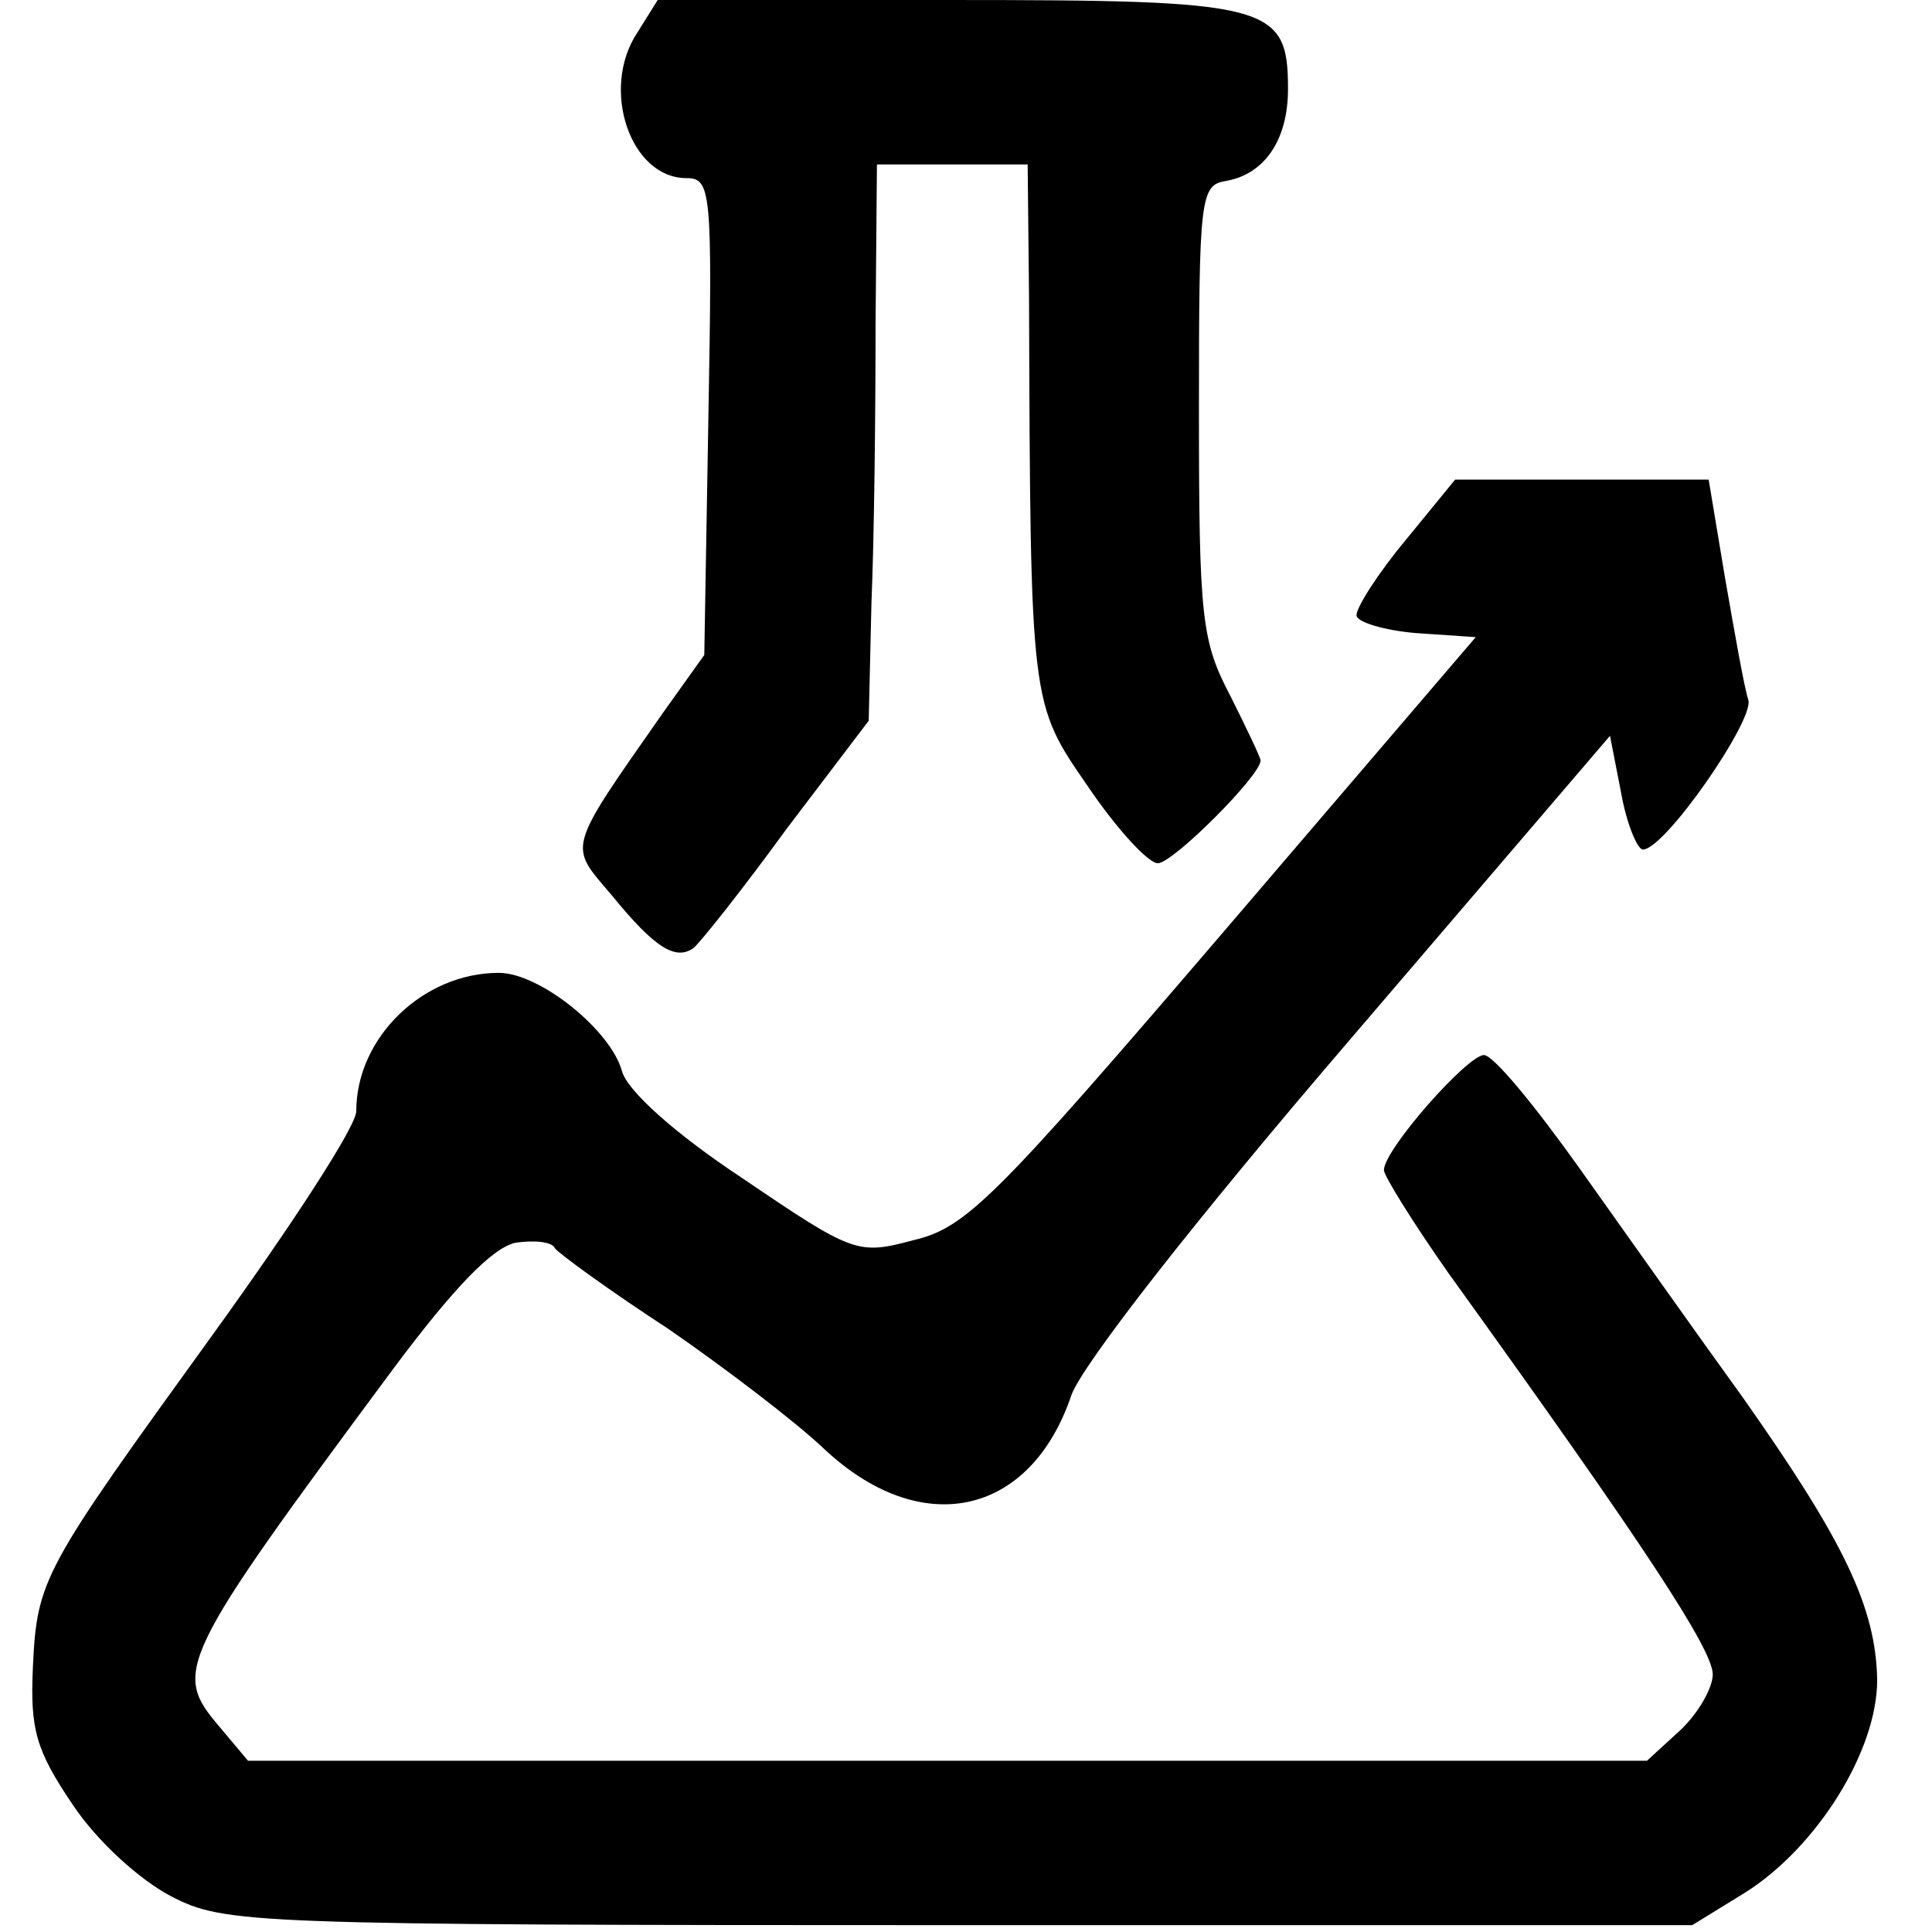 <?xml version="1.0" standalone="no"?>
<!DOCTYPE svg PUBLIC "-//W3C//DTD SVG 20010904//EN"
 "http://www.w3.org/TR/2001/REC-SVG-20010904/DTD/svg10.dtd">
<svg version="1.0" xmlns="http://www.w3.org/2000/svg"
 width="141pt" height="141pt" viewBox="0 0 141 141"
 preserveAspectRatio="xMidYMid meet">
<g transform="translate(0,141) scale(0.1,-0.1)"
fill="#000000" stroke="none">
<path d="M465 1386 c-27 -41 -5 -106 36 -106 18 0 19 -9 16 -174 l-3 -174 -30
-42 c-72 -103 -69 -96 -37 -134 31 -38 46 -47 59 -38 5 4 36 43 68 87 l60 79
2 86 c2 47 3 138 3 203 l1 117 55 0 55 0 1 -97 c1 -299 1 -296 43 -357 21 -31
44 -56 51 -56 11 0 75 64 75 75 0 2 -10 23 -22 47 -21 40 -23 56 -23 208 0
157 1 165 20 168 28 5 45 30 45 67 0 62 -13 65 -248 65 l-212 0 -15 -24z"/>
<path d="M1026 1016 c-20 -24 -36 -49 -36 -55 0 -5 20 -11 43 -13 l44 -3 -184
-215 c-167 -195 -188 -216 -226 -225 -41 -11 -44 -10 -125 45 -50 33 -84 64
-88 78 -8 30 -60 72 -90 72 -55 0 -104 -47 -104 -101 0 -11 -47 -83 -104 -162
-125 -173 -129 -179 -132 -244 -2 -45 2 -60 29 -100 18 -27 49 -55 72 -67 39
-20 55 -21 575 -21 l535 0 39 24 c52 33 96 103 96 155 -1 53 -24 101 -98 206
-34 47 -87 122 -119 167 -32 45 -63 83 -70 83 -12 0 -73 -69 -73 -84 0 -4 21
-38 47 -75 144 -200 193 -275 193 -293 0 -10 -11 -29 -24 -41 l-24 -22 -510 0
-511 0 -21 25 c-34 40 -31 48 127 261 44 59 72 88 89 92 13 2 27 1 29 -4 3 -4
40 -31 83 -59 42 -29 93 -68 113 -87 71 -67 151 -50 181 39 8 22 88 125 203
259 l190 222 8 -41 c4 -23 12 -42 16 -42 16 0 81 94 77 109 -3 9 -10 49 -17
89 l-12 72 -92 0 -93 0 -36 -44z"/>
</g>
</svg>
